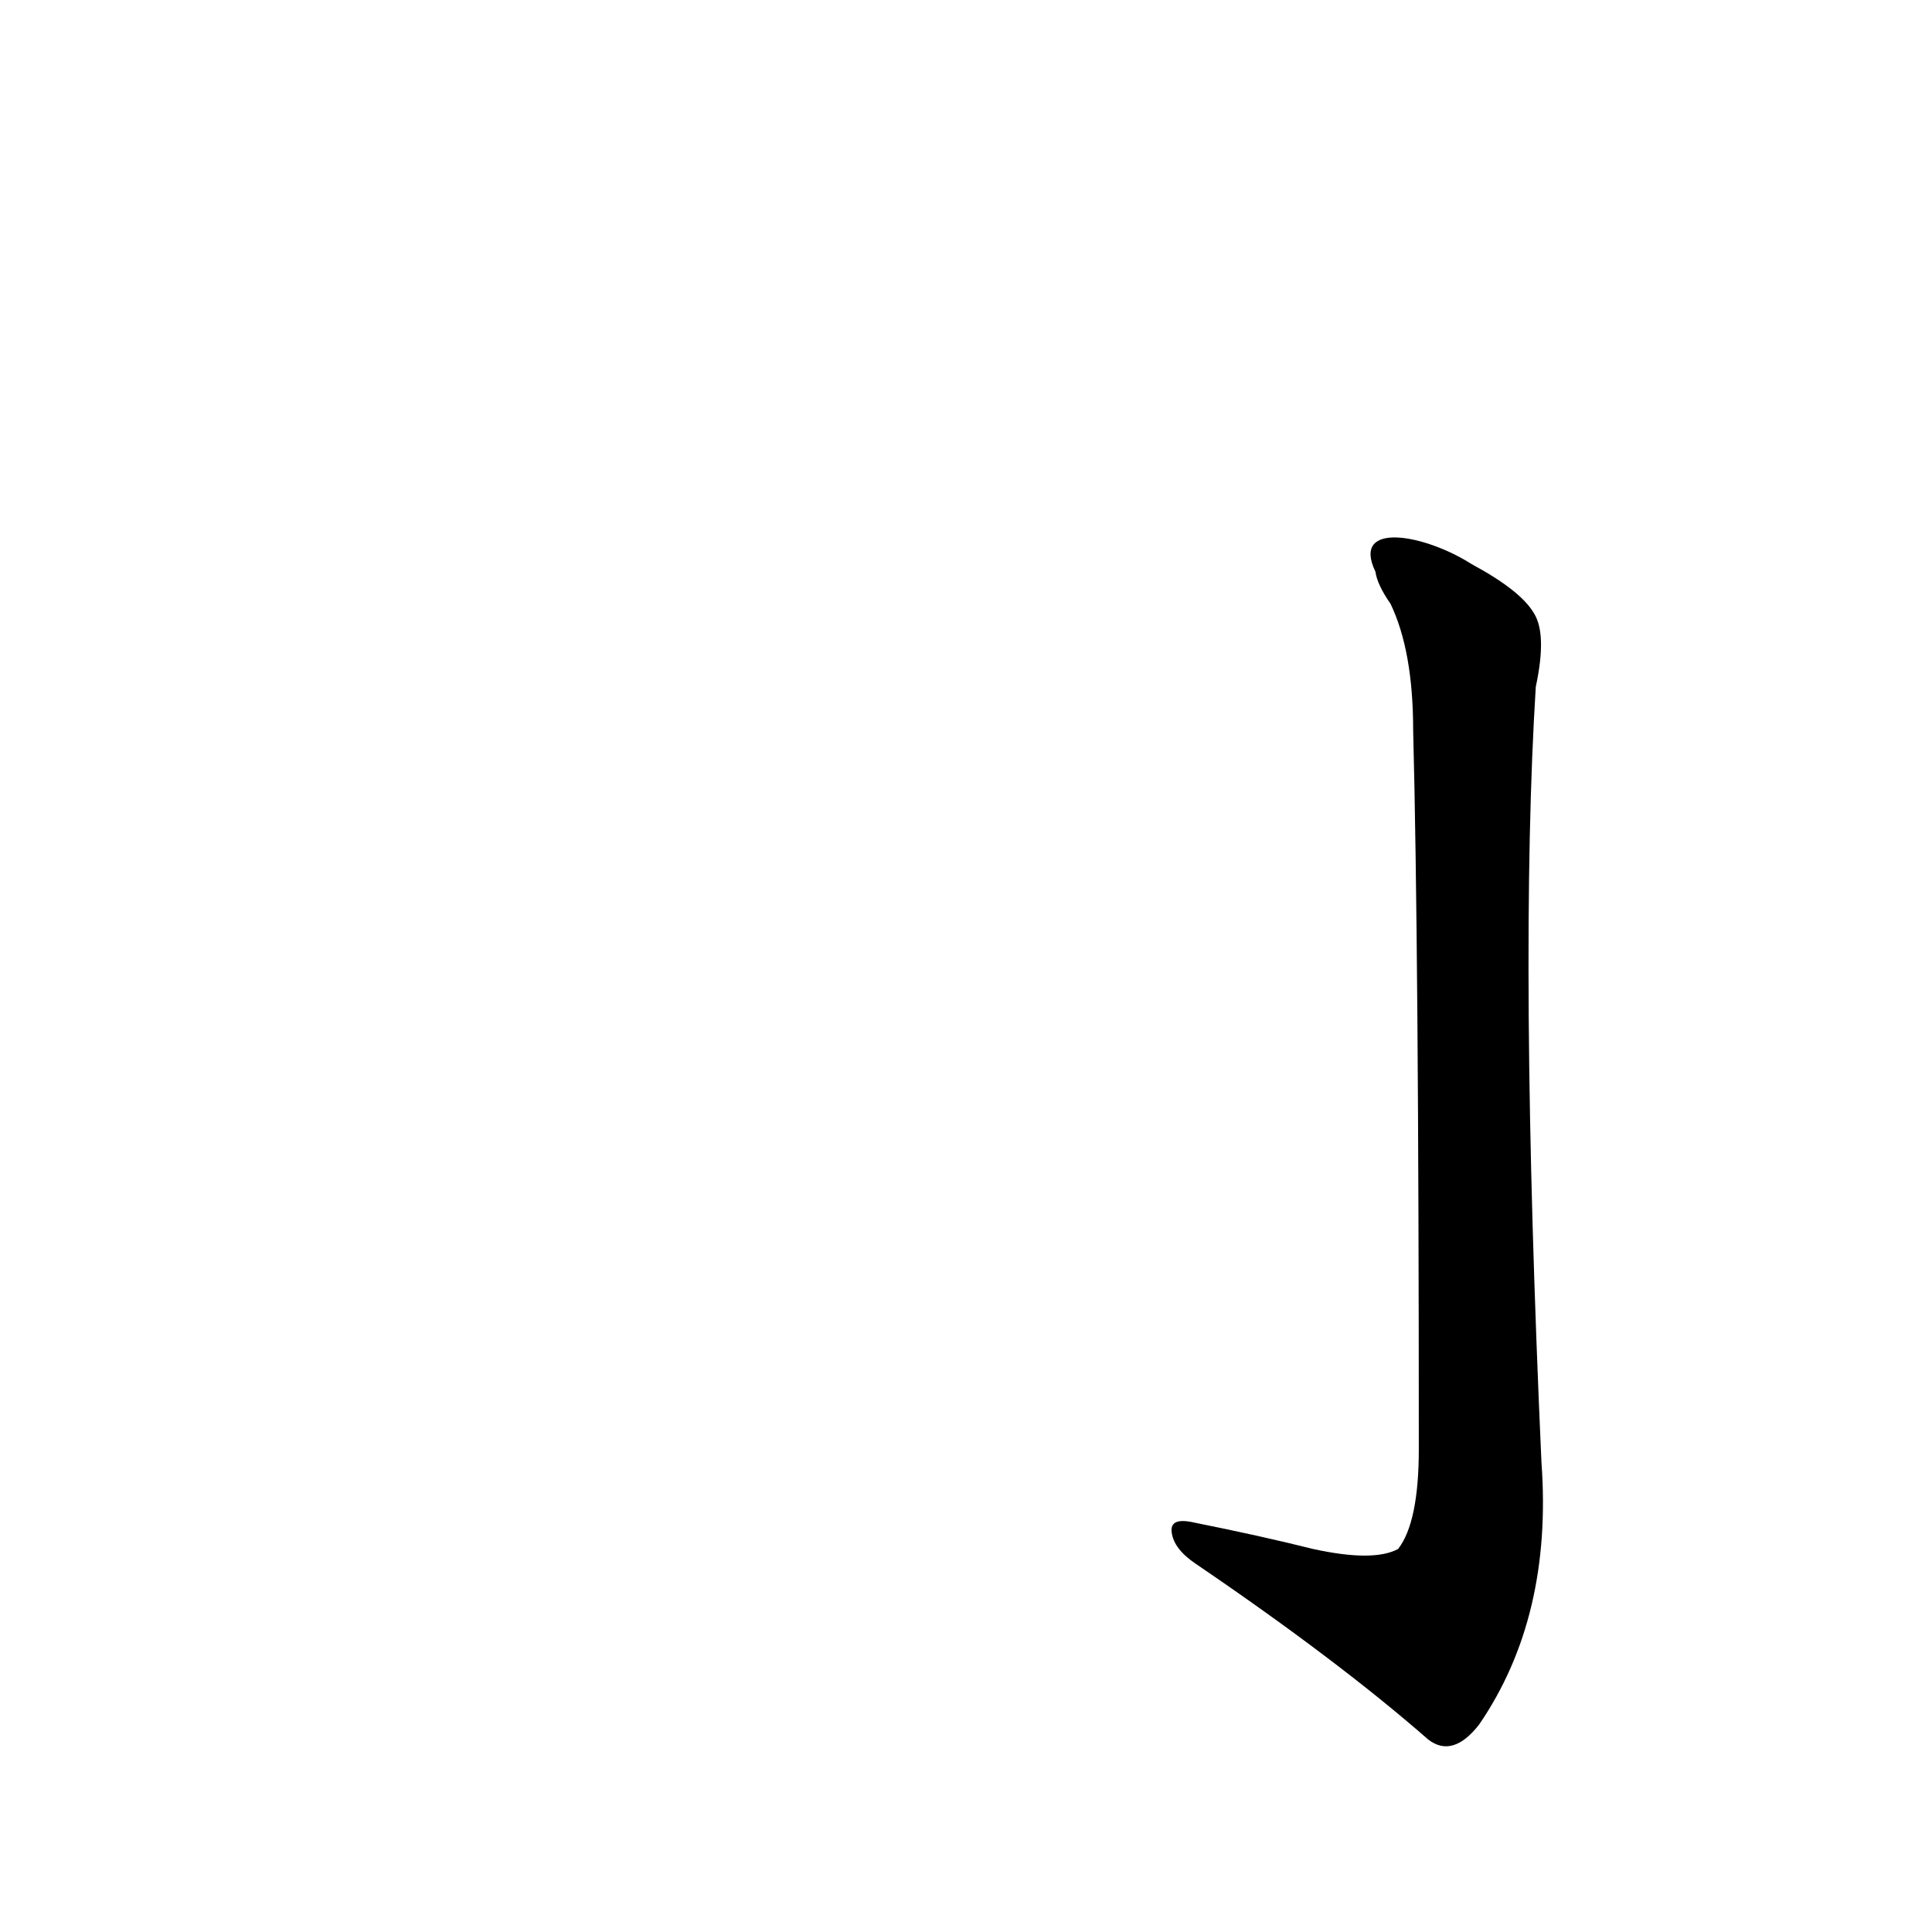 <?xml version='1.0' encoding='utf-8'?>
<svg xmlns="http://www.w3.org/2000/svg" version="1.1" viewBox="0 0 1024 1024"><g transform="scale(1, -1) translate(0, -900)"><path d="M 696 79 Q 668 86 633 93 Q 620 96 621 88 Q 622 79 634 71 Q 709 20 757 -22 Q 770 -32 784 -14 Q 823 43 817 125 Q 805 392 814 536 Q 820 564 813 575 Q 806 587 780 601 C 755 617 716 624 729 597 Q 730 590 737 580 Q 749 555 749 513 Q 752 398 752 132 Q 752 93 741 79 Q 728 72 696 79 Z" fill="black" /></g></svg>